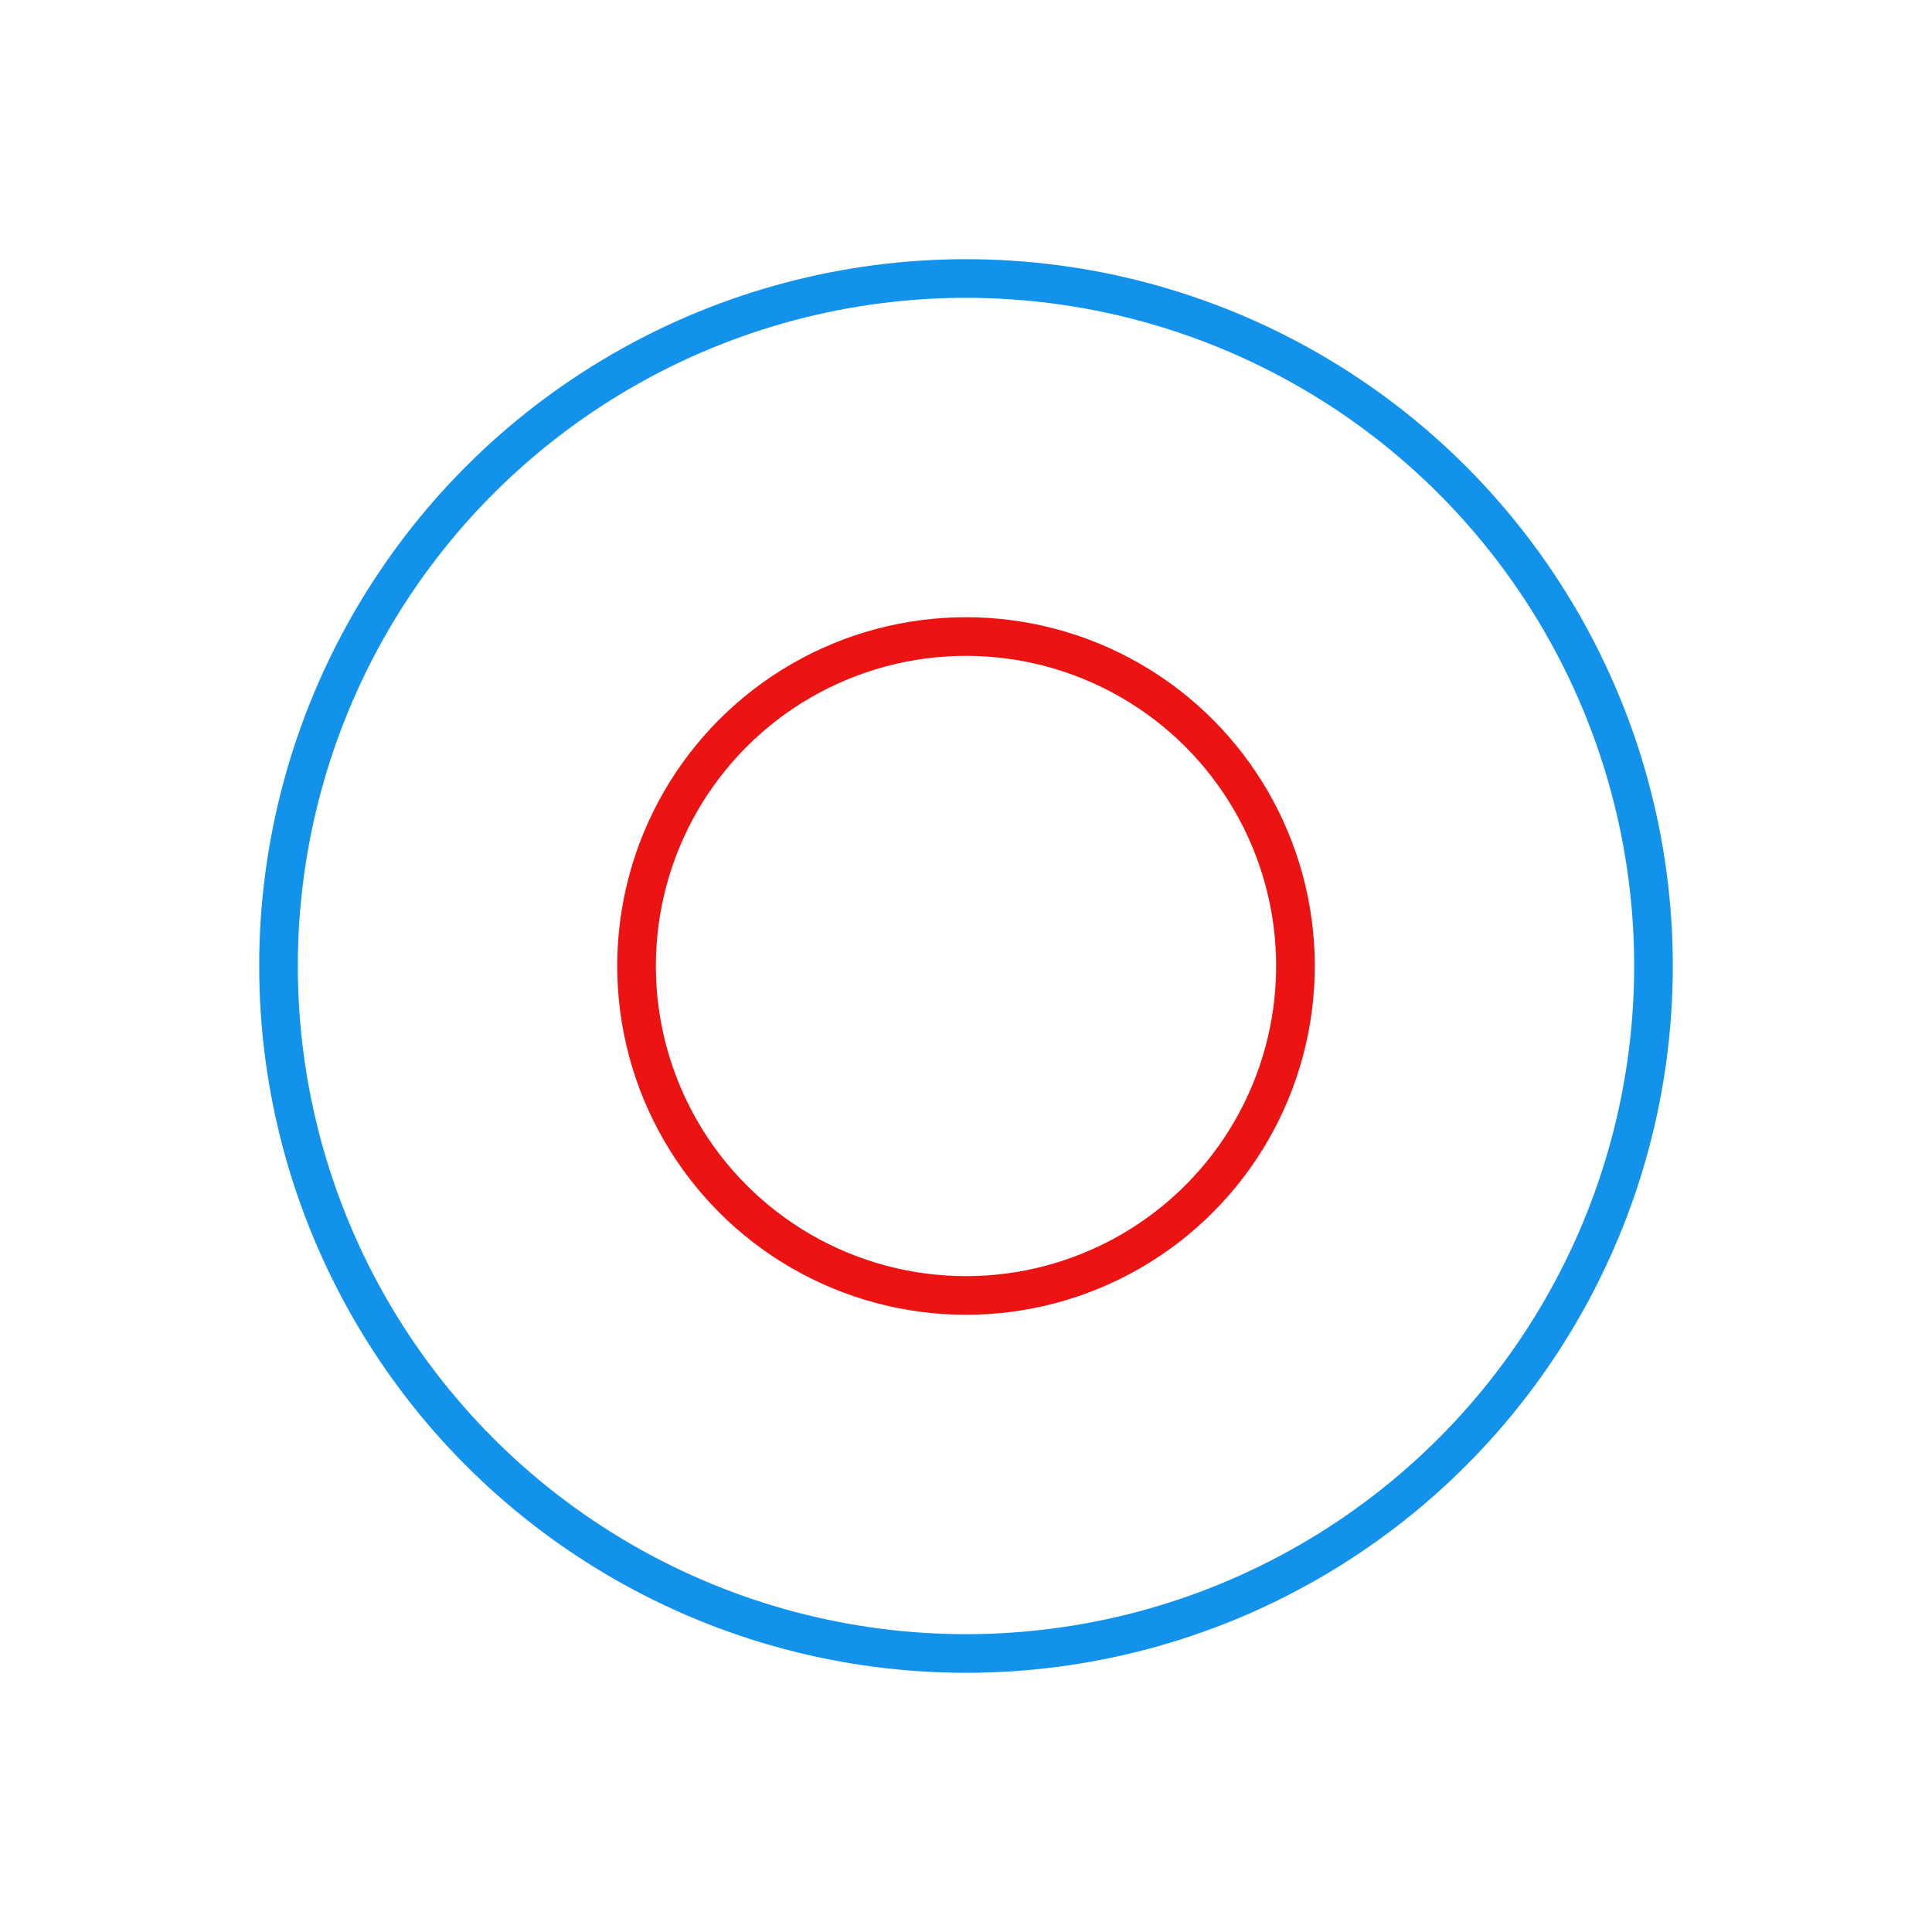 <svg xmlns="http://www.w3.org/2000/svg" viewBox="0 0 100 100" style="background: none;">
    <circle cx="50" cy="50" r="17.053" fill="none" stroke="#ec1313" stroke-width="2">
        <animate attributeName="r" calcMode="spline" values="0;40" keyTimes="0;1" dur="2" keySplines="0 0.2 0.8 1" begin="-1s" repeatCount="indefinite"></animate>
        <animate attributeName="opacity" calcMode="spline" values="1;0" keyTimes="0;1" dur="2" keySplines="0.2 0 0.8 1" begin="-1s" repeatCount="indefinite"></animate>
    </circle>
    <circle cx="50" cy="50" r="35.584" fill="none" stroke="#1392ec" stroke-width="2">
        <animate attributeName="r" calcMode="spline" values="0;40" keyTimes="0;1" dur="2" keySplines="0 0.2 0.8 1" begin="0s" repeatCount="indefinite"></animate>
        <animate attributeName="opacity" calcMode="spline" values="1;0" keyTimes="0;1" dur="2" keySplines="0.2 0 0.8 1" begin="0s" repeatCount="indefinite"></animate>
    </circle>
</svg>